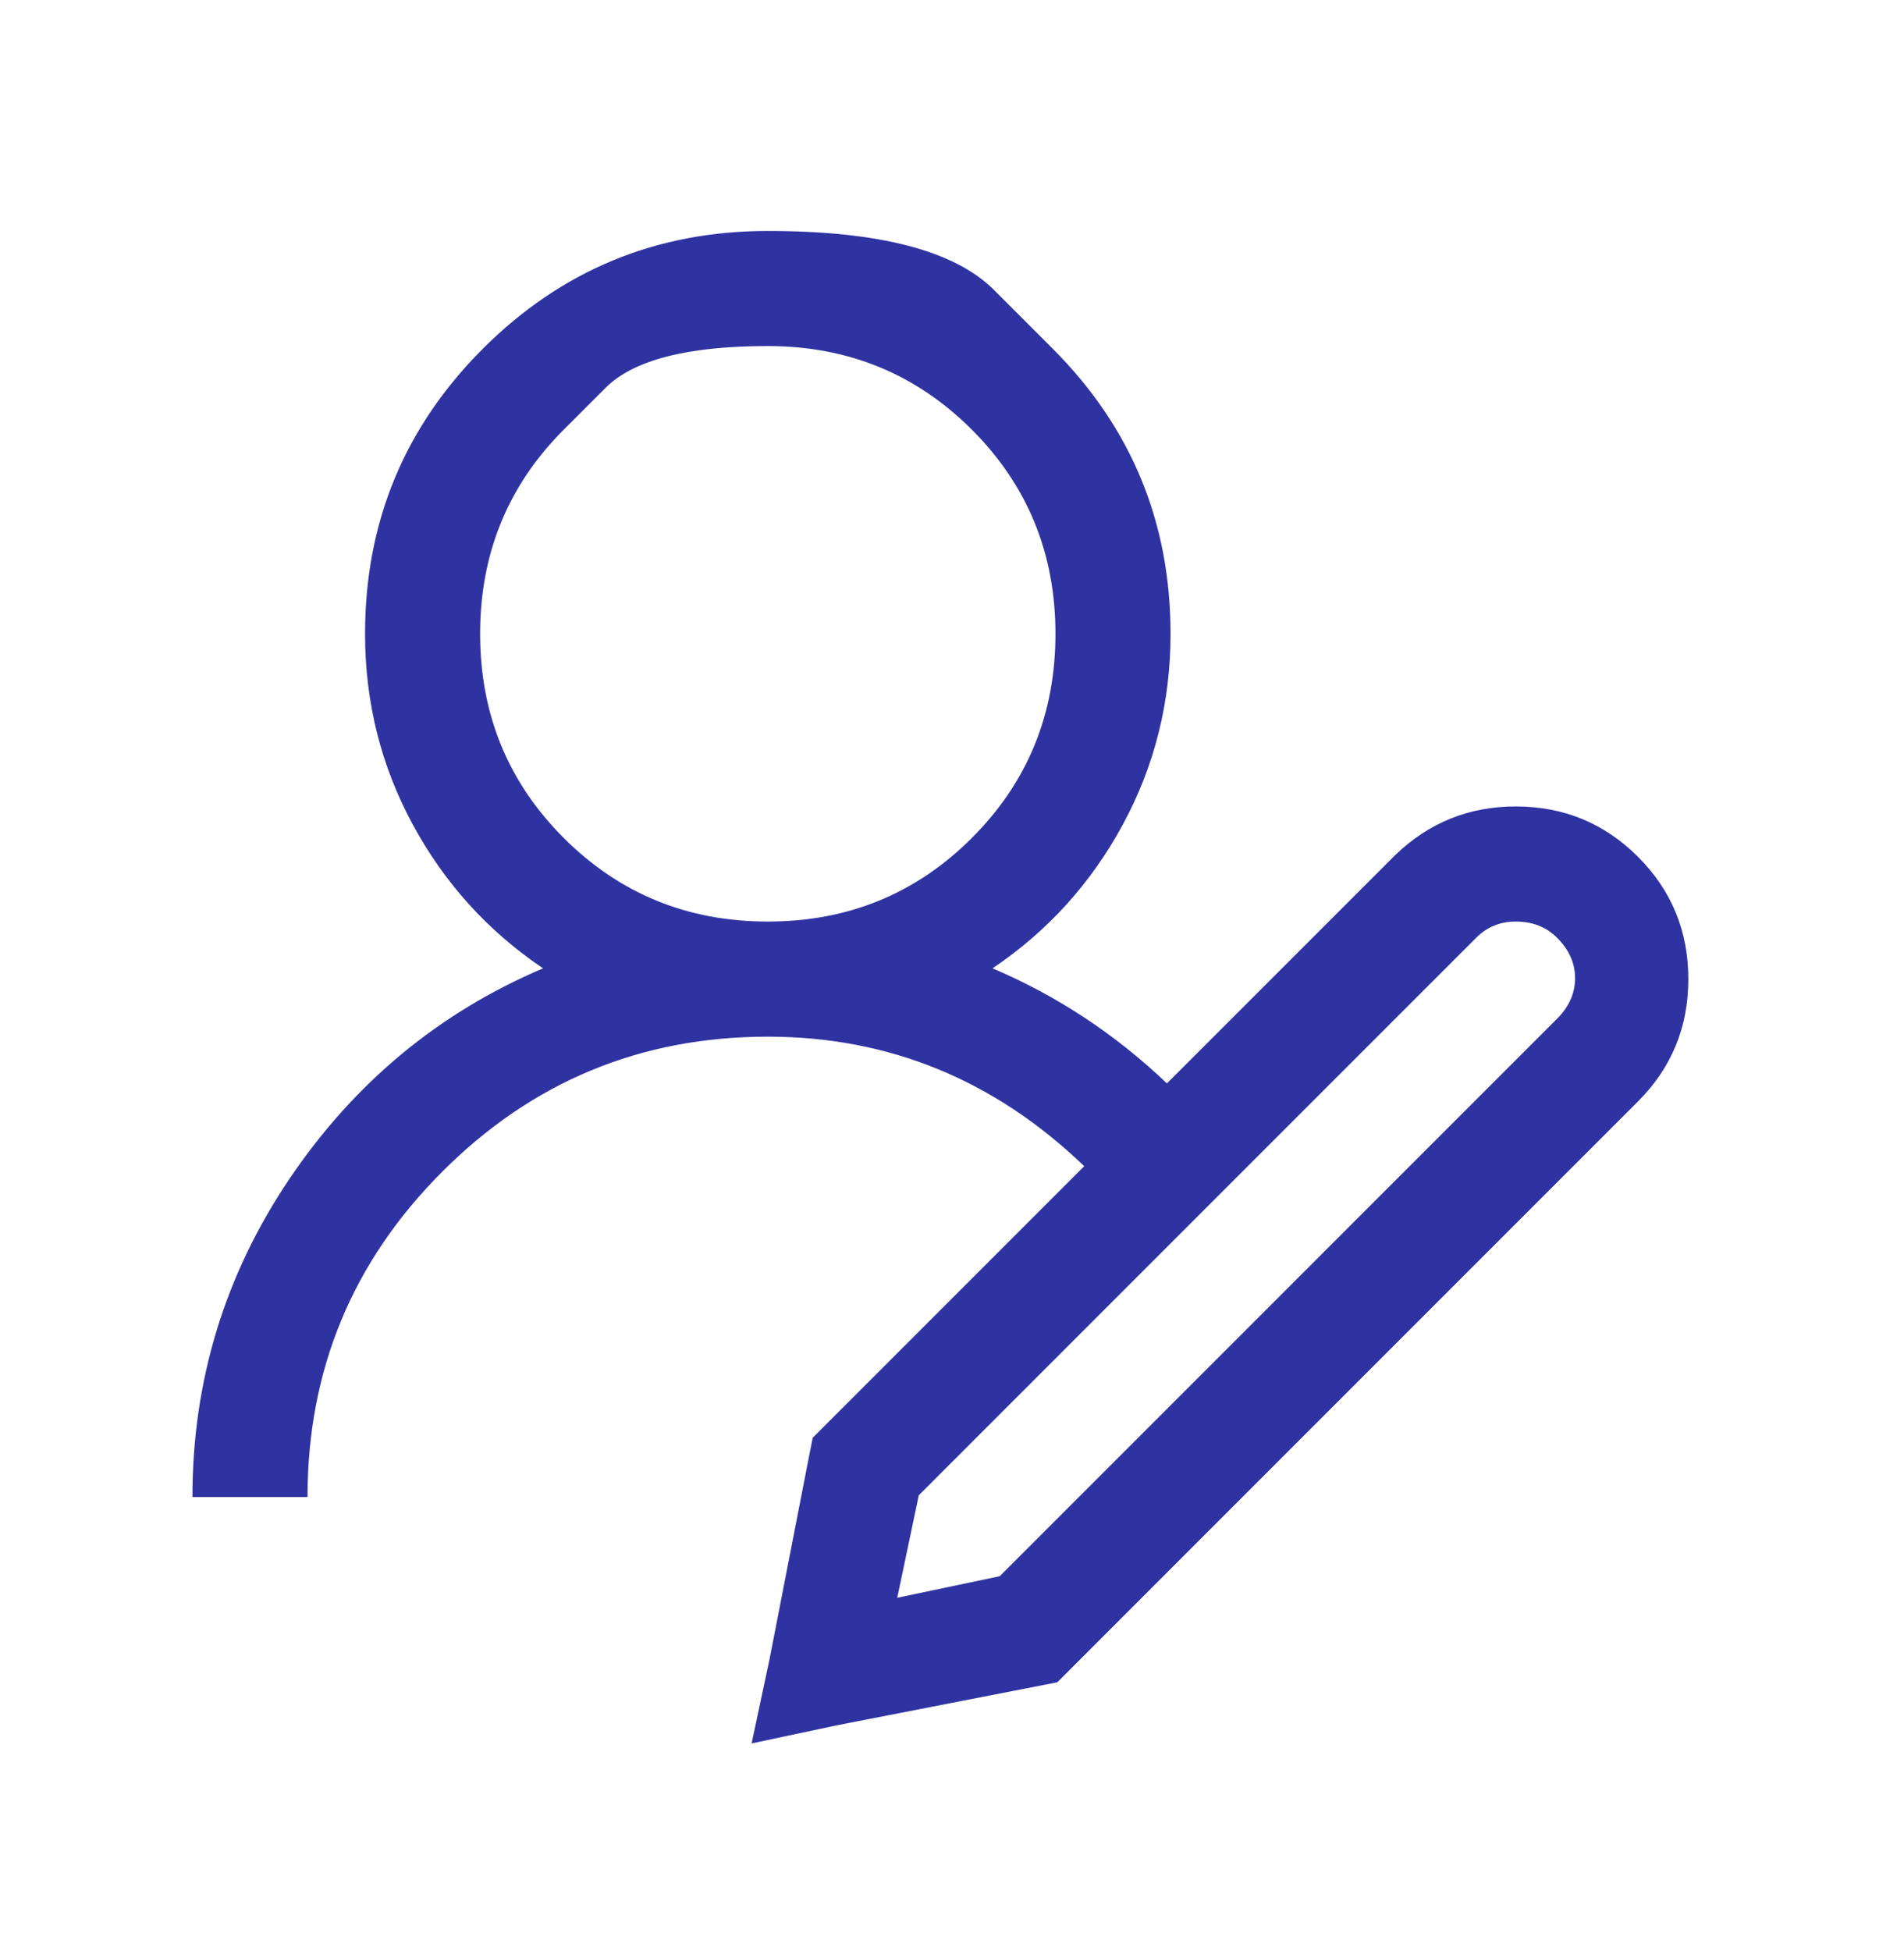 <svg width="41" height="42" viewBox="0 0 41 42" fill="none" xmlns="http://www.w3.org/2000/svg">
<path d="M22.67 7.508C22.67 7.508 22.247 7.085 21.402 6.24C20.556 5.395 18.934 4.972 16.533 4.972C14.133 4.972 12.088 5.818 10.397 7.508C8.706 9.199 7.861 11.244 7.861 13.645C7.861 15.116 8.203 16.484 8.887 17.748C9.571 19.013 10.507 20.046 11.694 20.846C9.448 21.801 7.629 23.311 6.235 25.375C4.841 27.44 4.144 29.724 4.144 32.228H6.622C6.622 29.492 7.59 27.156 9.526 25.221C11.462 23.285 13.797 22.317 16.533 22.317C19.14 22.317 21.412 23.246 23.347 25.105L17.501 30.951L17.424 31.338L16.572 35.713L16.185 37.532L18.005 37.145L22.767 36.216L35.272 23.711C35.995 22.988 36.356 22.11 36.356 21.078C36.356 20.046 35.995 19.168 35.272 18.445C34.549 17.723 33.672 17.361 32.639 17.361C31.633 17.361 30.768 17.71 30.045 18.407L25.128 23.323C24.018 22.265 22.767 21.439 21.373 20.846C22.56 20.046 23.496 19.013 24.18 17.748C24.864 16.484 25.206 15.116 25.206 13.645C25.206 11.244 24.36 9.199 22.67 7.508ZM12.139 9.25C12.139 9.25 12.439 8.95 13.039 8.35C13.639 7.75 14.804 7.45 16.533 7.45C18.263 7.45 19.727 8.05 20.928 9.25C22.128 10.45 22.728 11.915 22.728 13.645C22.728 15.374 22.128 16.839 20.928 18.039C19.727 19.239 18.263 19.839 16.533 19.839C14.804 19.839 13.339 19.239 12.139 18.039C10.939 16.839 10.339 15.374 10.339 13.645C10.339 11.915 10.939 10.45 12.139 9.25ZM32.639 19.839C33 19.839 33.297 19.955 33.53 20.188C33.788 20.446 33.917 20.736 33.917 21.059C33.917 21.381 33.788 21.672 33.53 21.93L21.528 33.932L19.321 34.396L19.785 32.189L31.787 20.188C32.02 19.955 32.304 19.839 32.639 19.839Z" fill="#2F33A1"/>
</svg>
